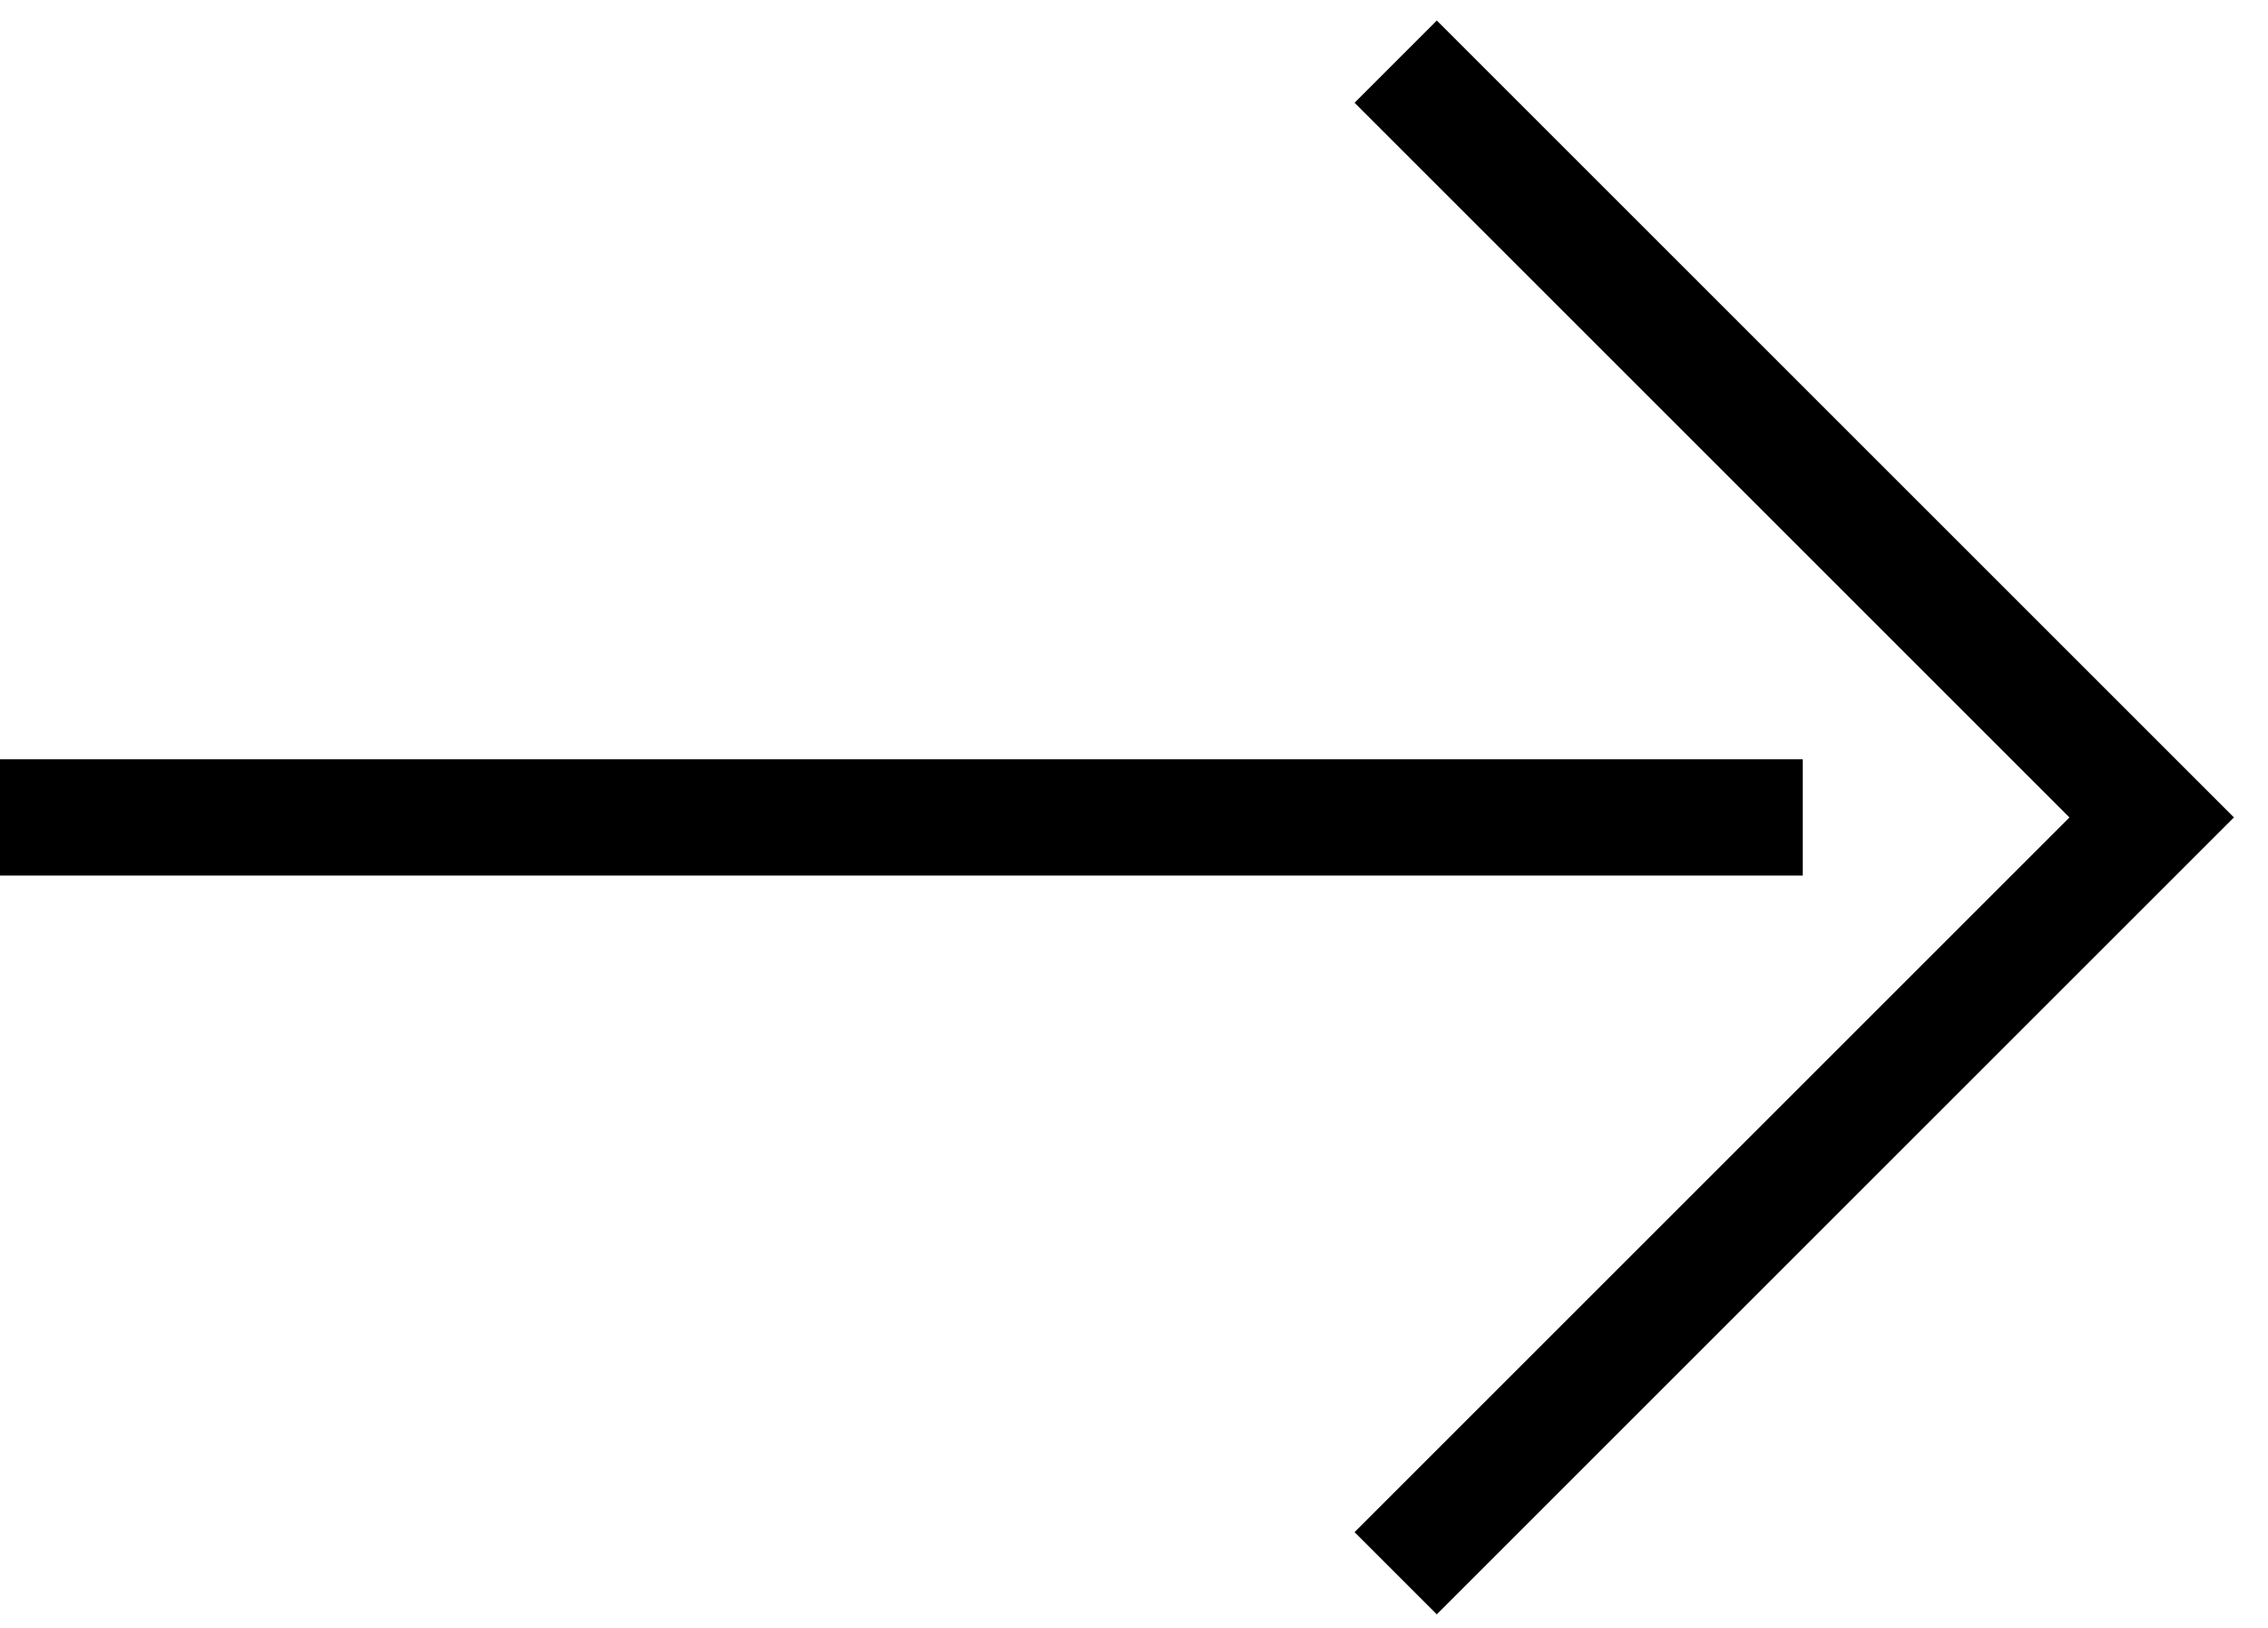 <svg width="39" height="28" viewBox="0 0 39 28" fill="none" xmlns="http://www.w3.org/2000/svg">
<path d="M24 1.06L37 14.06L24 27.06" stroke="black" stroke-width="2"/>
<line x1="31" y1="14.06" x2="-8.74228e-08" y2="14.06" stroke="black" stroke-width="2"/>
</svg>
